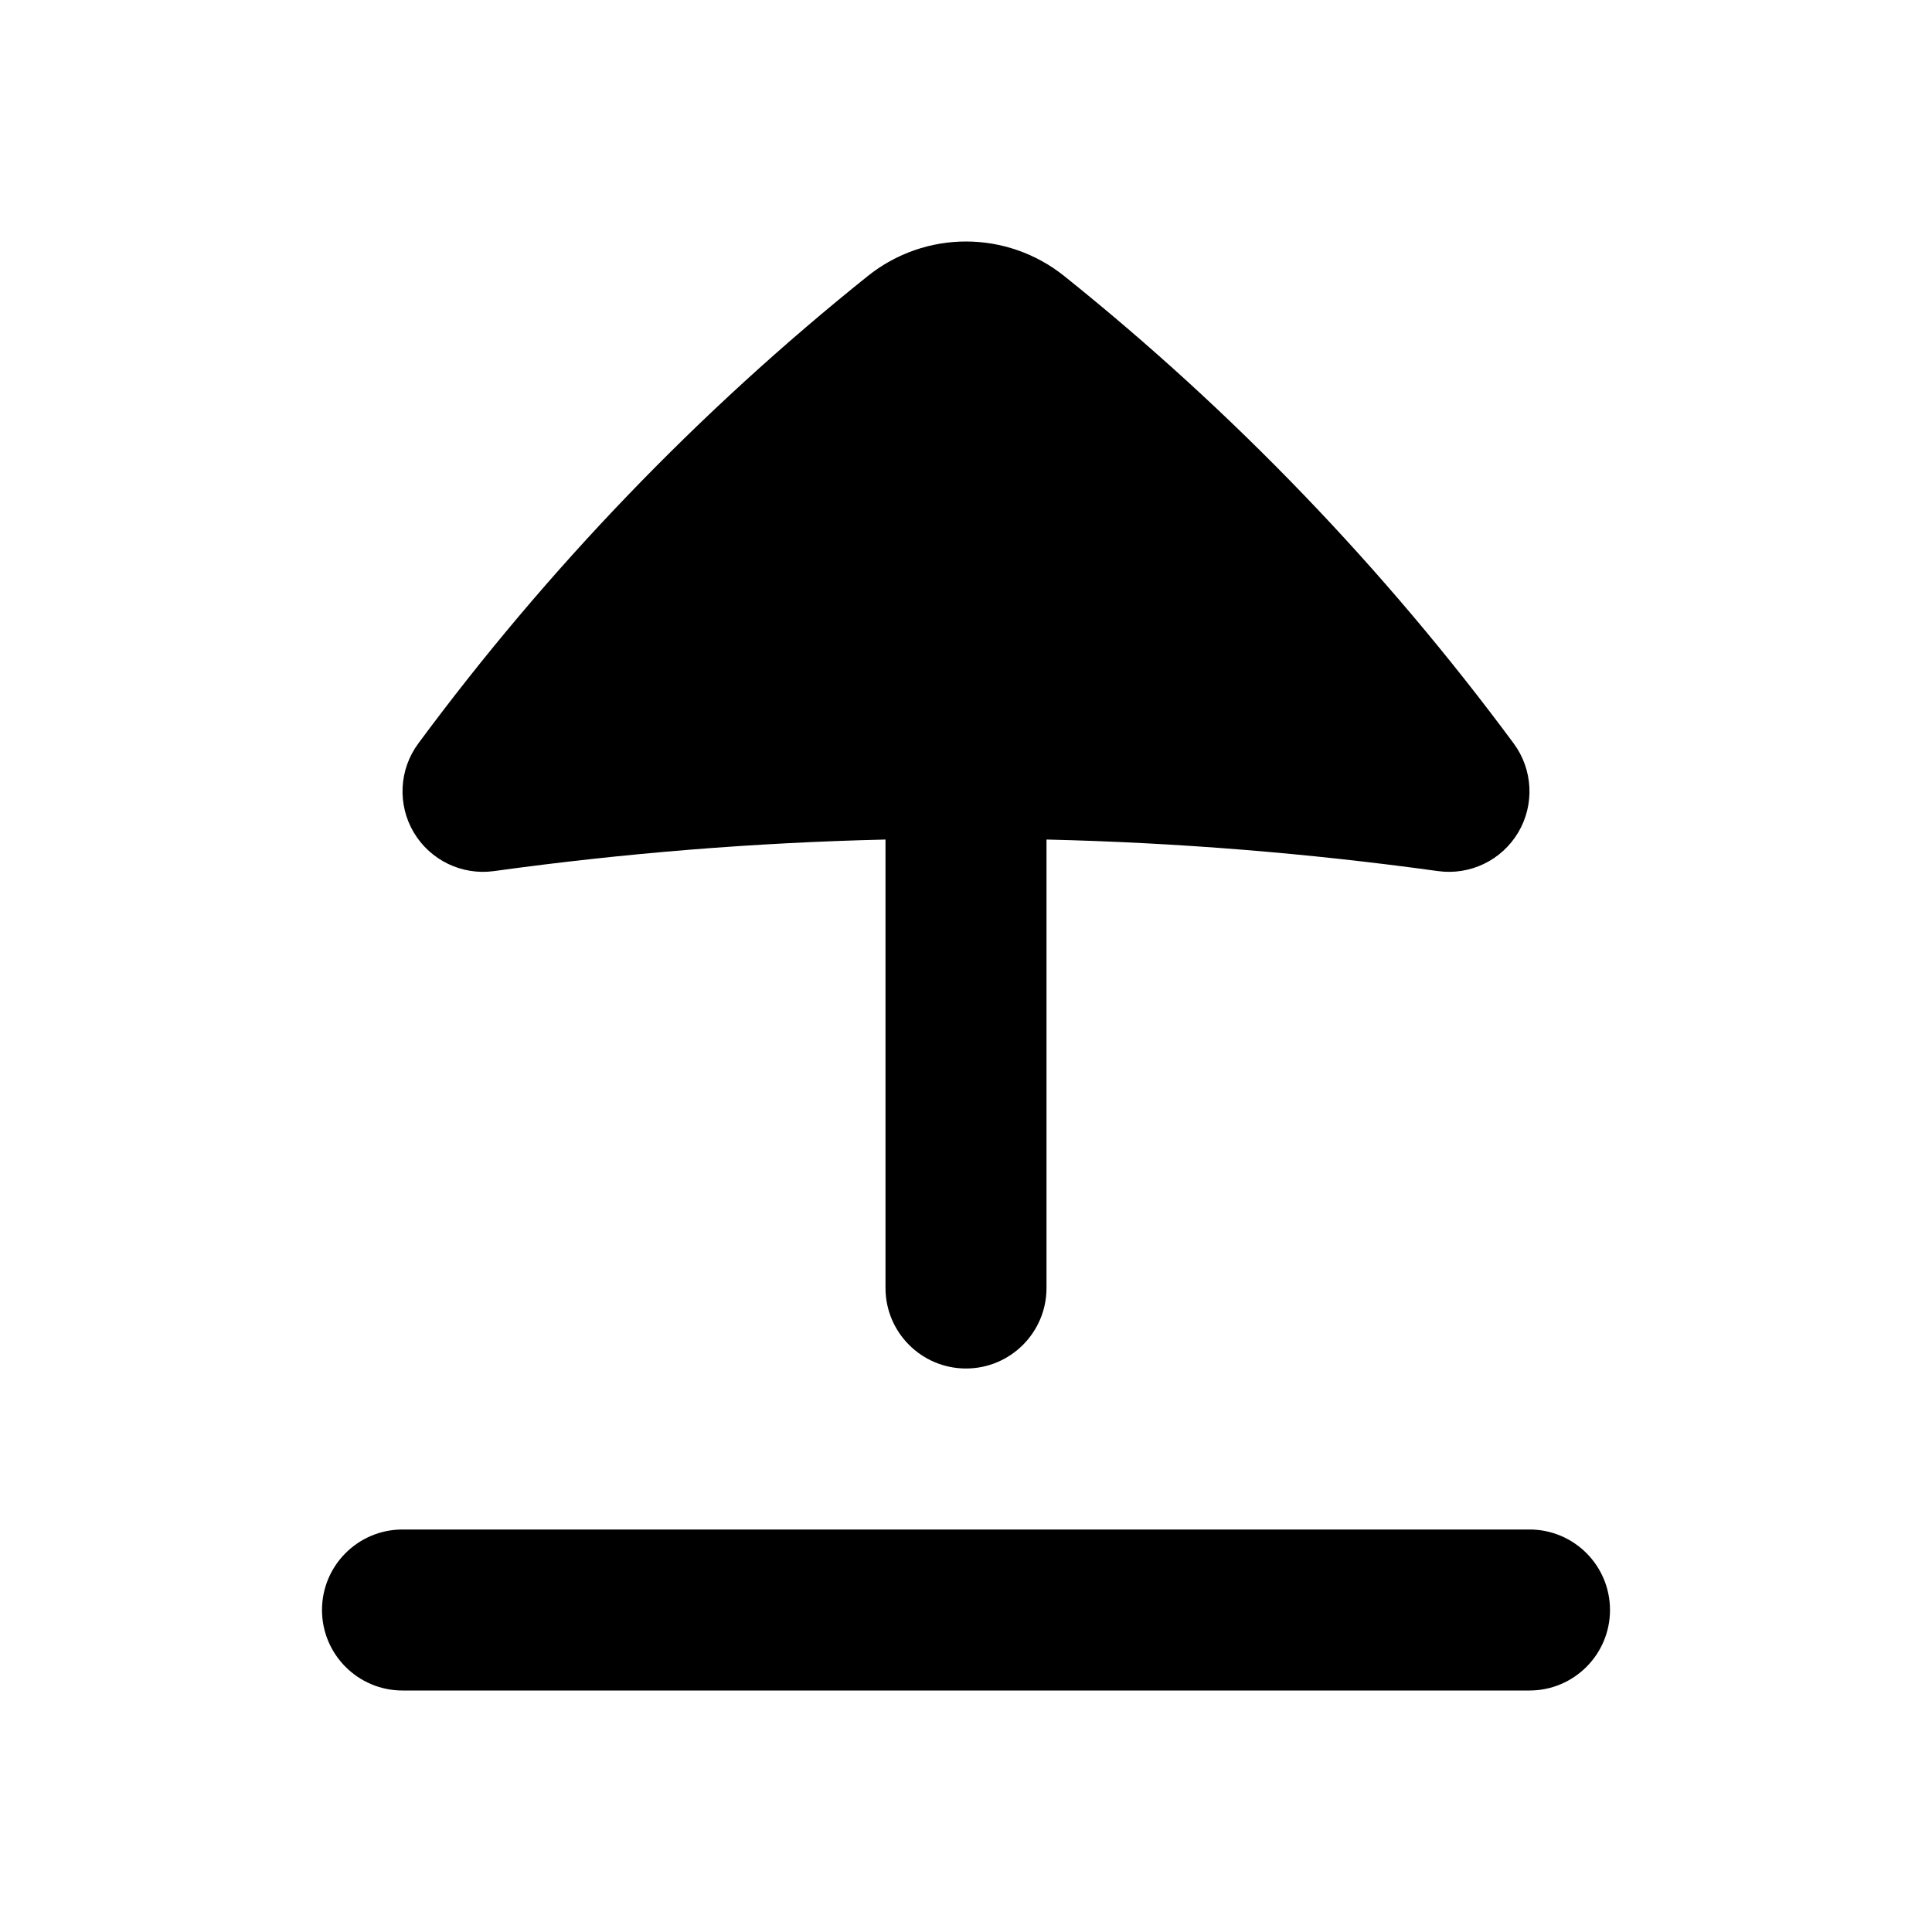 <svg
  xmlns="http://www.w3.org/2000/svg"
  width="24"
  height="24"
  viewBox="0 0 24 24"
  fill="none"
>
  <path
    opacity="0.28"
    d="M5 19C4.448 19 4 19.448 4 20C4 20.552 4.448 21 5 21H19C19.552 21 20 20.552 20 20C20 19.448 19.552 19 19 19H5Z"
    fill="currentcolor"
  />
  <path
    d="M13 10.429C14.625 10.467 16.249 10.598 17.863 10.821C18.262 10.876 18.654 10.687 18.86 10.341C19.065 9.995 19.043 9.559 18.804 9.236C17.197 7.063 15.32 5.111 13.22 3.429C12.864 3.144 12.432 3 12 3C11.568 3 11.136 3.144 10.78 3.429C8.68 5.111 6.803 7.063 5.196 9.236C4.957 9.559 4.935 9.995 5.14 10.341C5.346 10.687 5.738 10.876 6.137 10.821C7.751 10.598 9.375 10.467 11 10.429V16C11 16.552 11.448 17 12 17C12.552 17 13 16.552 13 16V10.429Z"
    fill="currentcolor"
  />
</svg>
